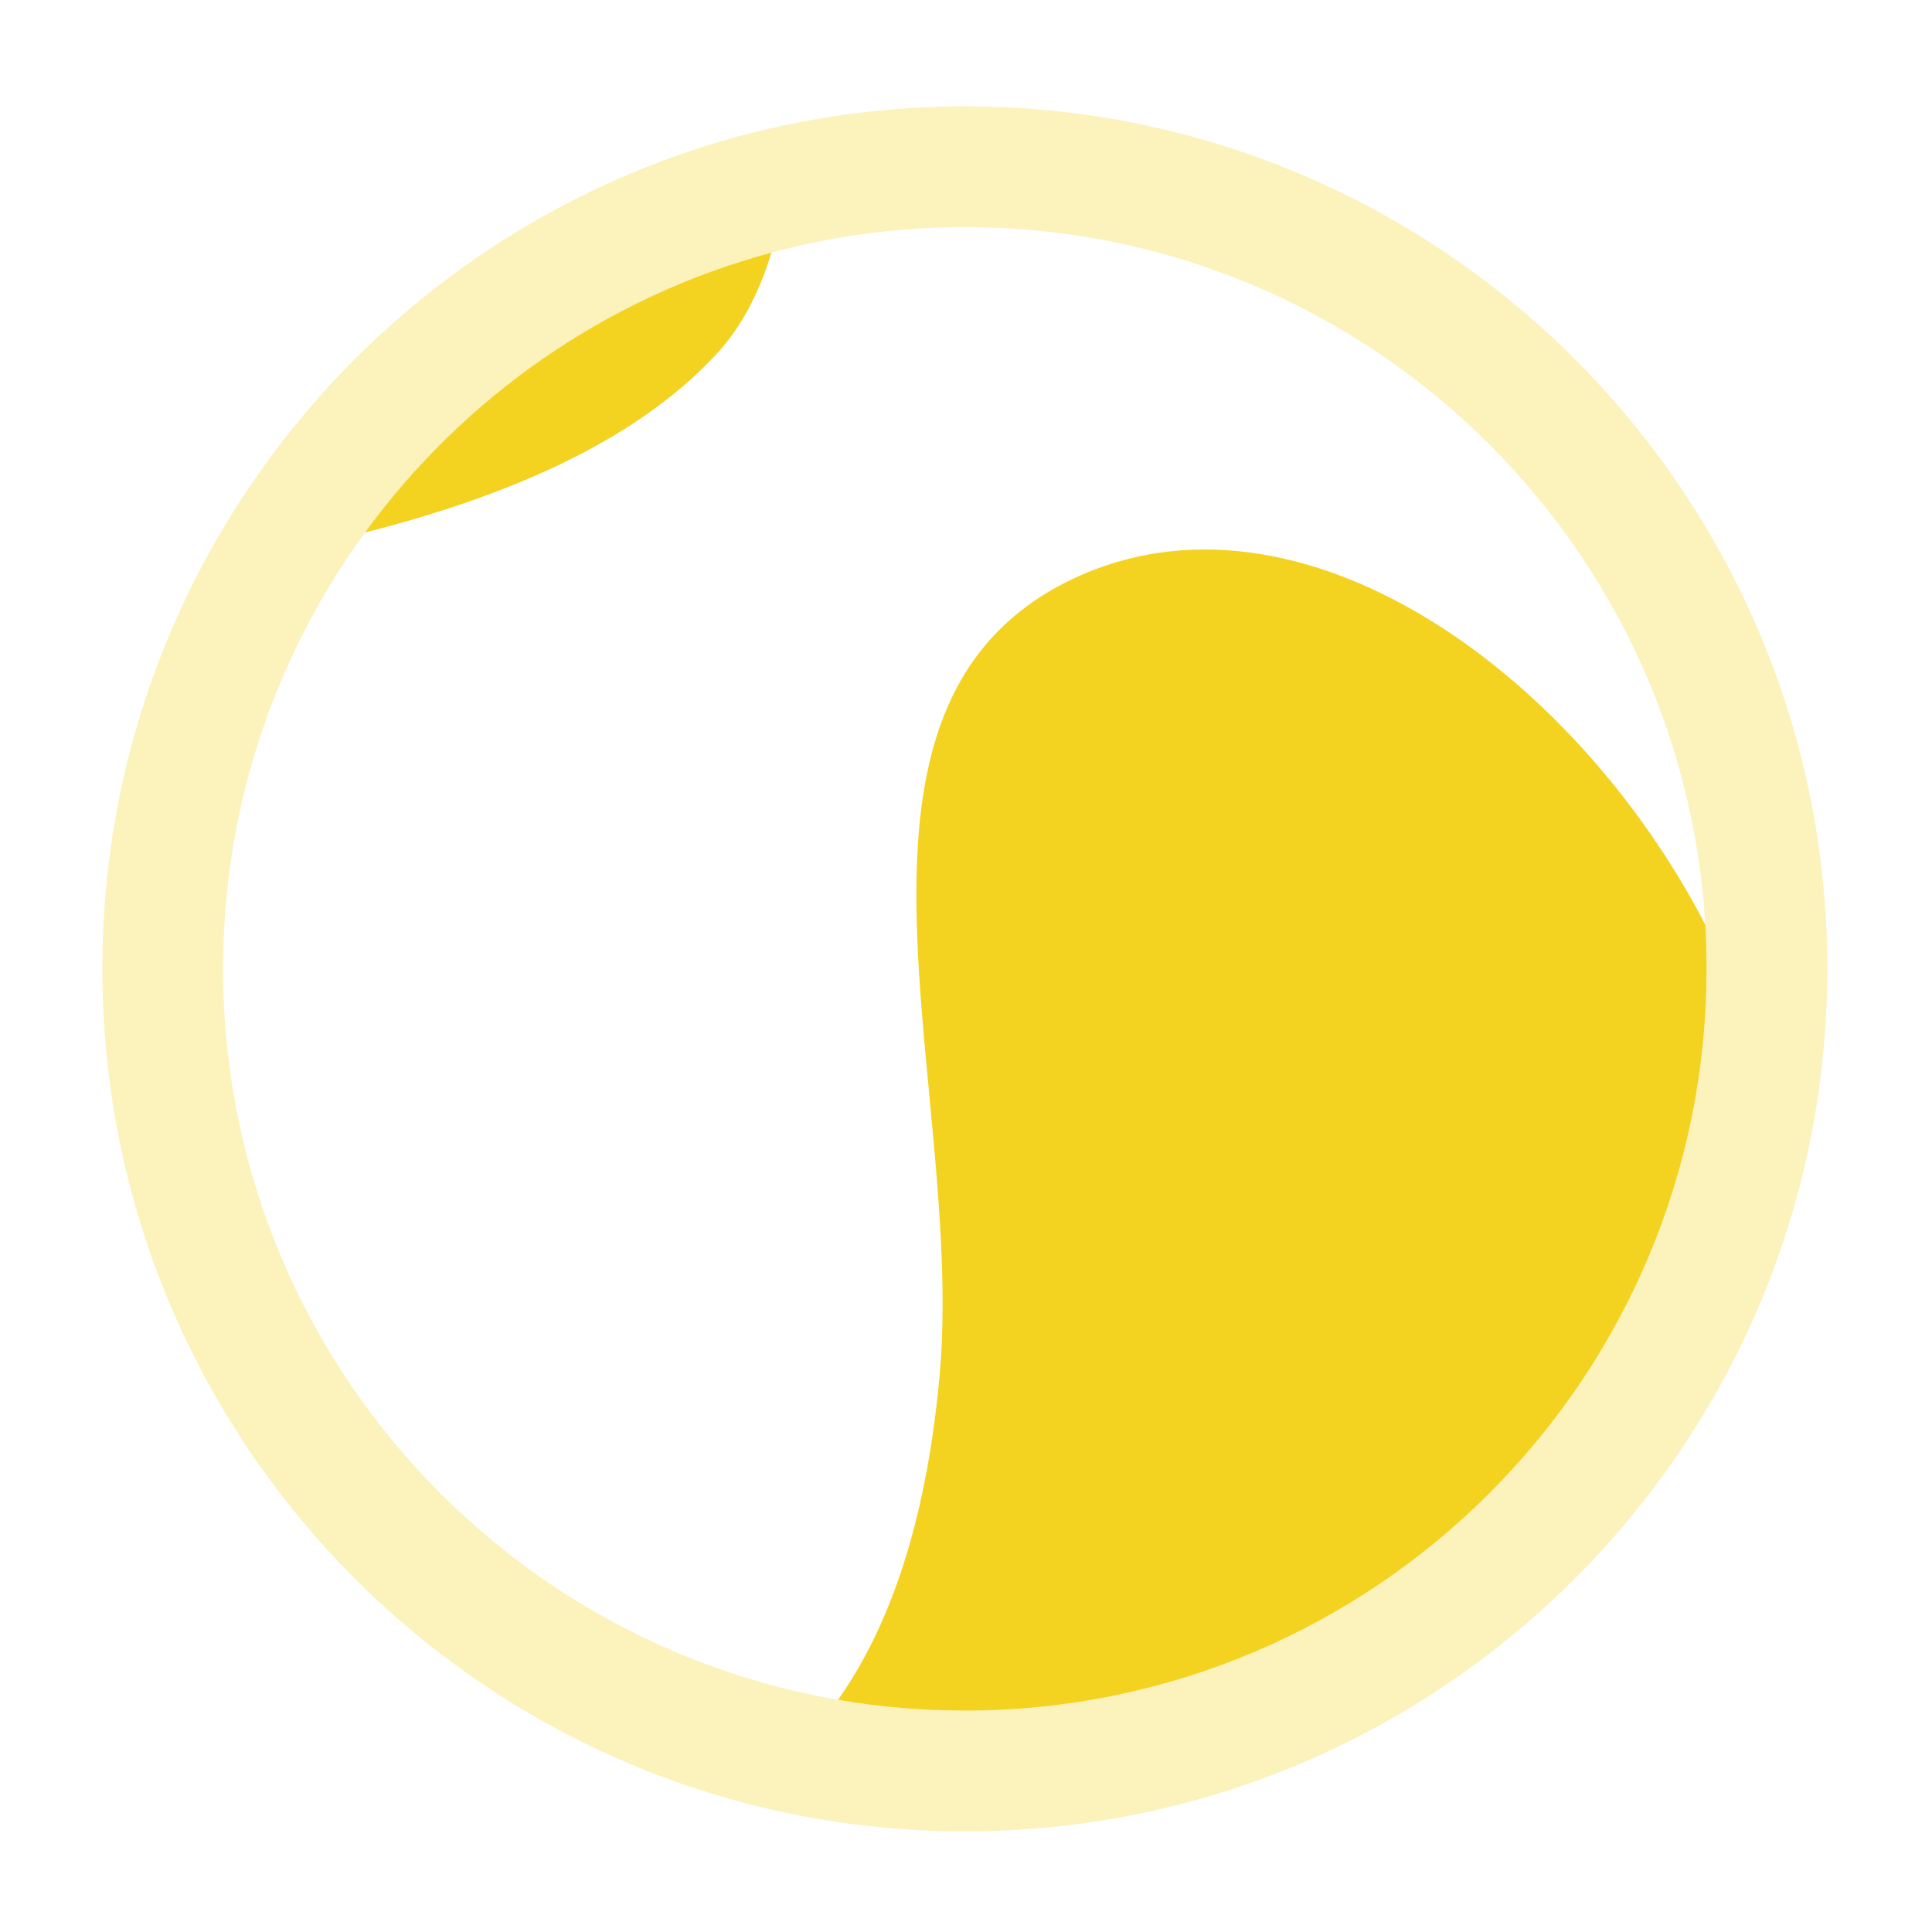 <?xml version="1.0" encoding="utf-8"?>
<svg xmlns="http://www.w3.org/2000/svg" fill="none" height="32" viewBox="0 0 32 32" width="32">
<path clip-rule="evenodd" d="M15.981 3.762C9.196 3.762 3.695 9.262 3.695 16.047C3.695 22.832 9.196 28.333 15.981 28.333C22.766 28.333 28.266 22.832 28.266 16.047C28.266 9.262 22.766 3.762 15.981 3.762ZM1.695 16.047C1.695 8.158 8.091 1.762 15.981 1.762C23.87 1.762 30.266 8.158 30.266 16.047C30.266 23.937 23.87 30.333 15.981 30.333C8.091 30.333 1.695 23.937 1.695 16.047Z" fill="#F4D220" fill-opacity="0.3" fill-rule="evenodd"/>
<path clip-rule="evenodd" d="M28.245 15.316C26.049 11.084 21.501 7.848 17.794 9.576C14.718 11.021 15.05 14.52 15.392 18.134L15.392 18.134C15.542 19.724 15.695 21.335 15.561 22.805C15.33 25.315 14.696 26.996 13.881 28.154C14.563 28.272 15.265 28.333 15.981 28.333C22.766 28.333 28.266 22.832 28.266 16.047C28.266 15.802 28.259 15.558 28.245 15.316ZM6.045 8.82C8.264 8.256 10.482 7.37 11.877 5.854C12.277 5.42 12.578 4.847 12.777 4.184C10.035 4.922 7.672 6.586 6.045 8.82Z" fill="#F4D220" fill-rule="evenodd"/>
</svg>